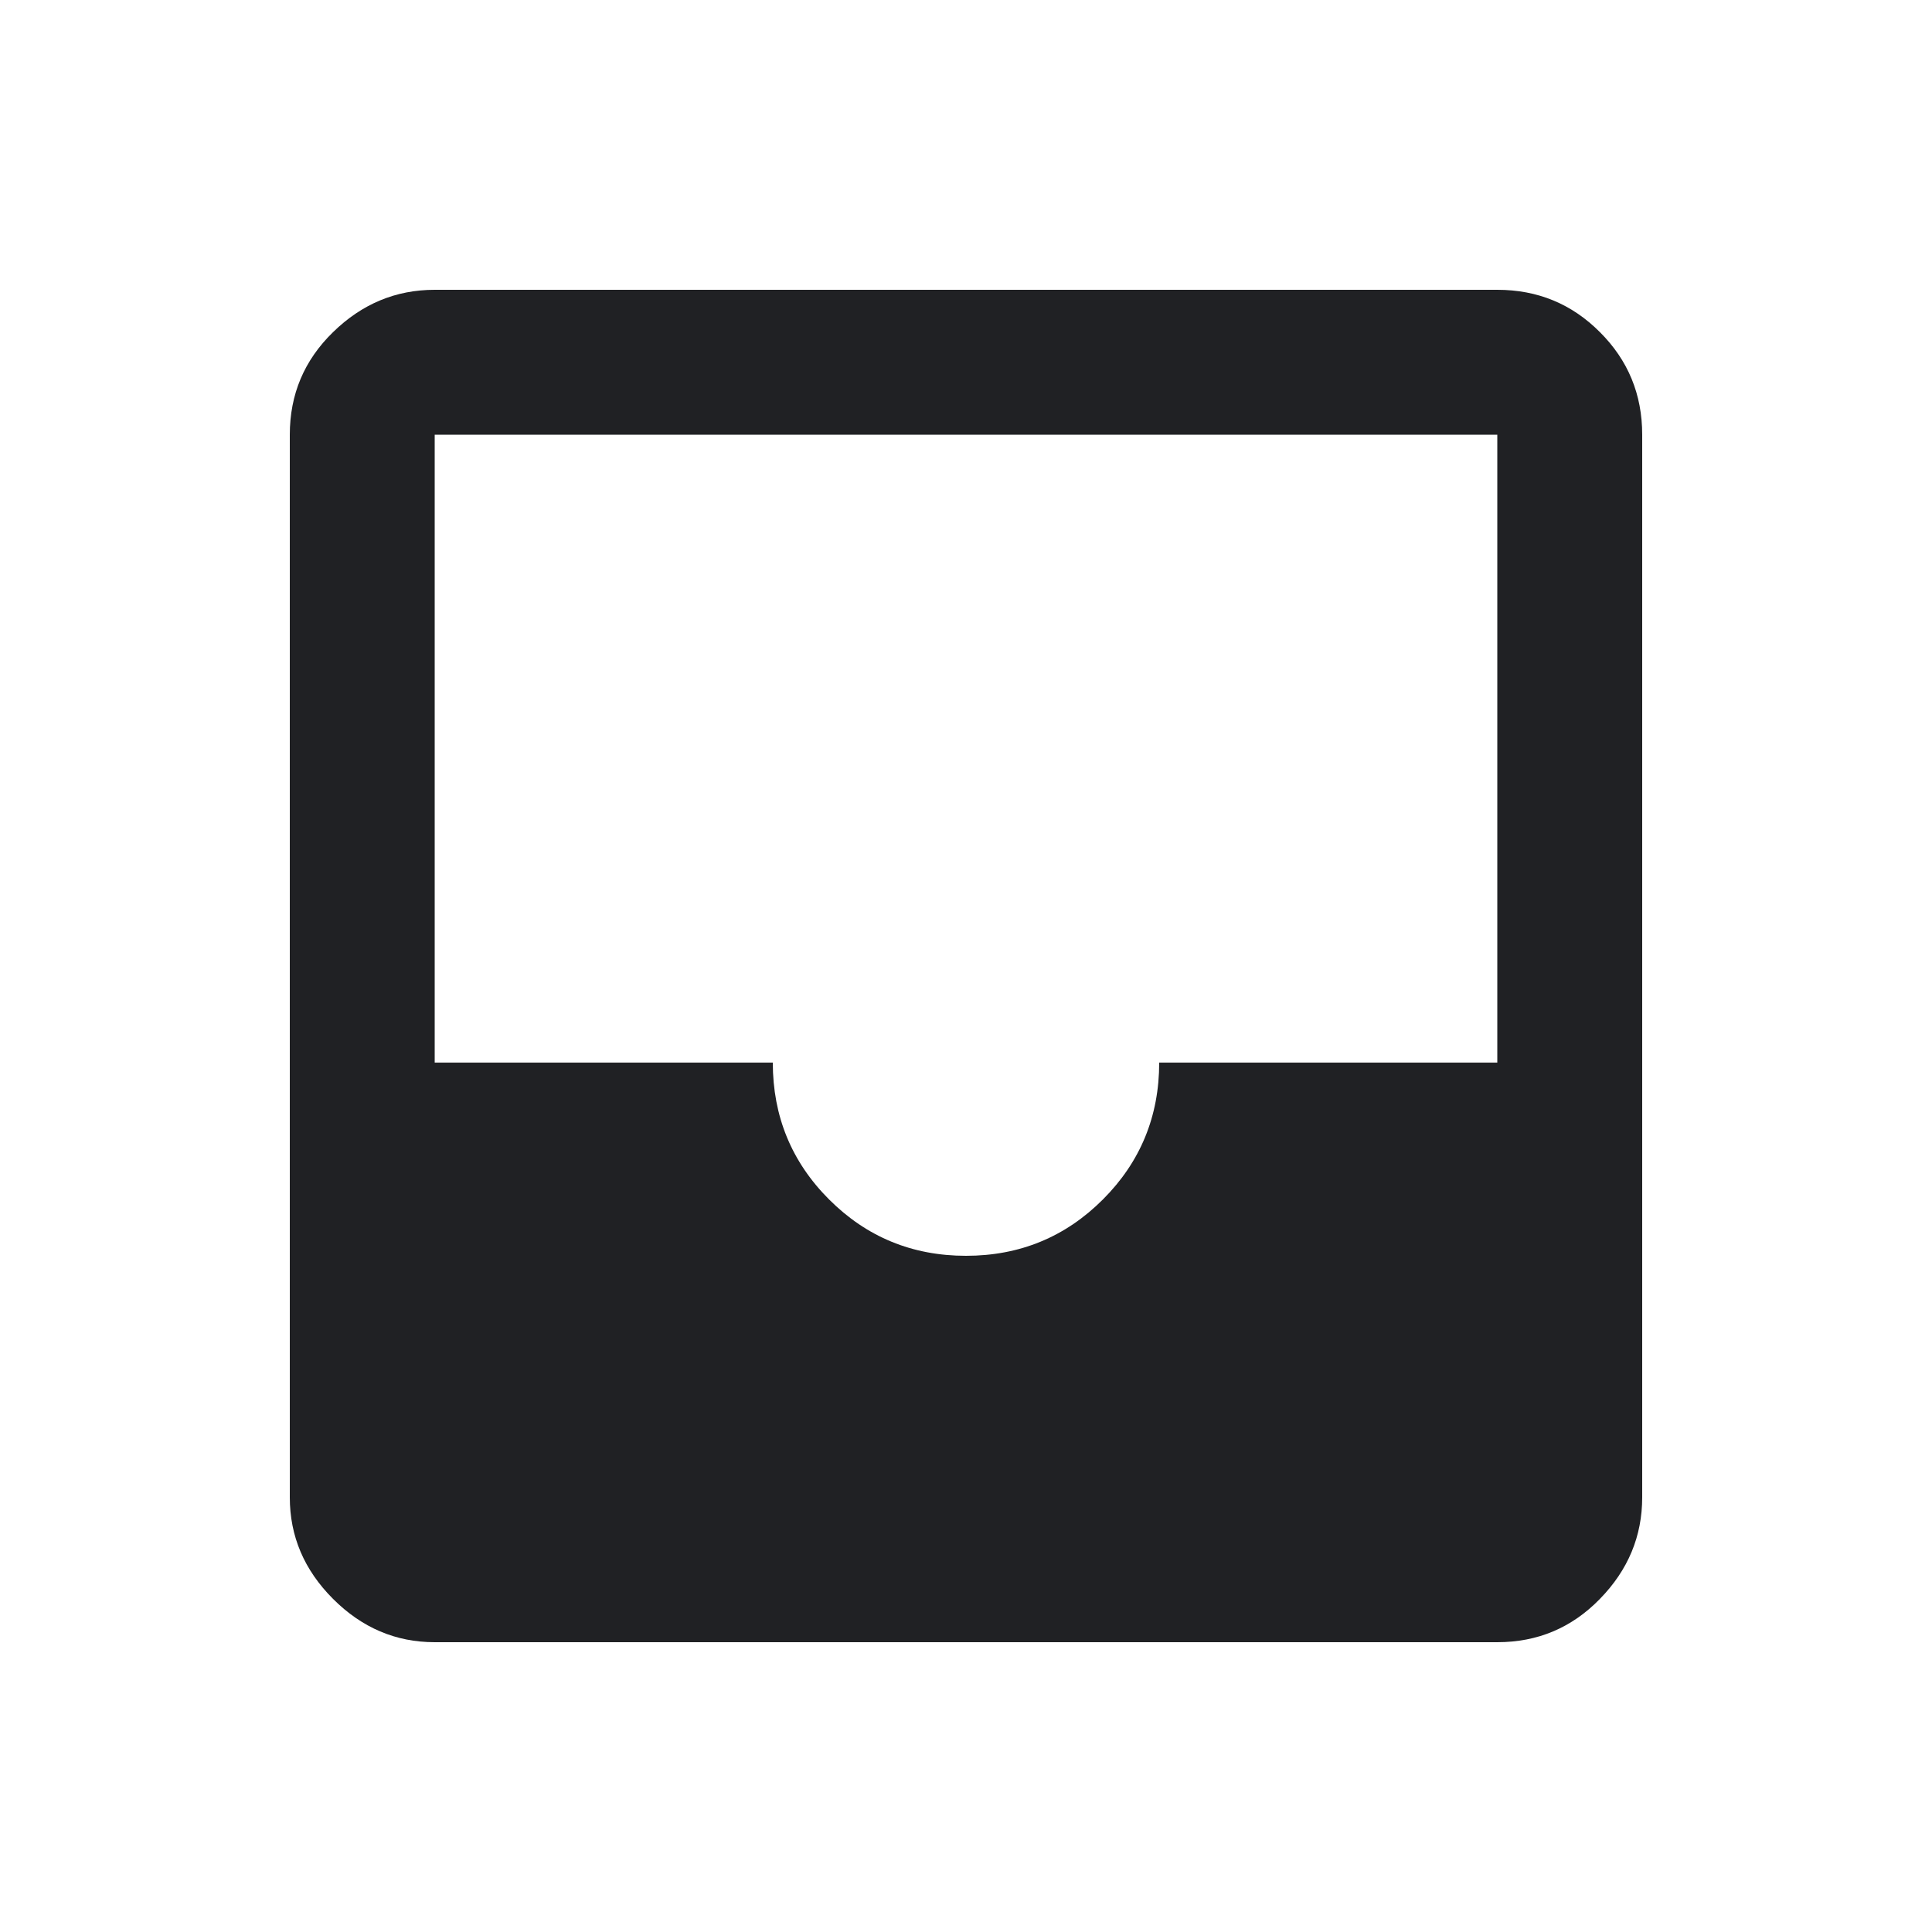 <svg width="20" height="20" viewBox="0 0 20 20" fill="none" xmlns="http://www.w3.org/2000/svg">
<path d="M4.5 17C4.097 17 3.747 16.851 3.448 16.552C3.149 16.253 3 15.903 3 15.5V4.5C3 4.083 3.149 3.729 3.448 3.438C3.747 3.146 4.097 3 4.5 3H15.5C15.917 3 16.271 3.146 16.562 3.438C16.854 3.729 17 4.083 17 4.5V15.5C17 15.903 16.854 16.253 16.562 16.552C16.271 16.851 15.917 17 15.5 17H4.5ZM10 13C10.555 13 11.028 12.806 11.417 12.417C11.806 12.028 12 11.555 12 11H15.5V4.5H4.5V11H8C8 11.555 8.194 12.028 8.583 12.417C8.972 12.806 9.445 13 10 13Z" fill="#202124"/>
</svg>
